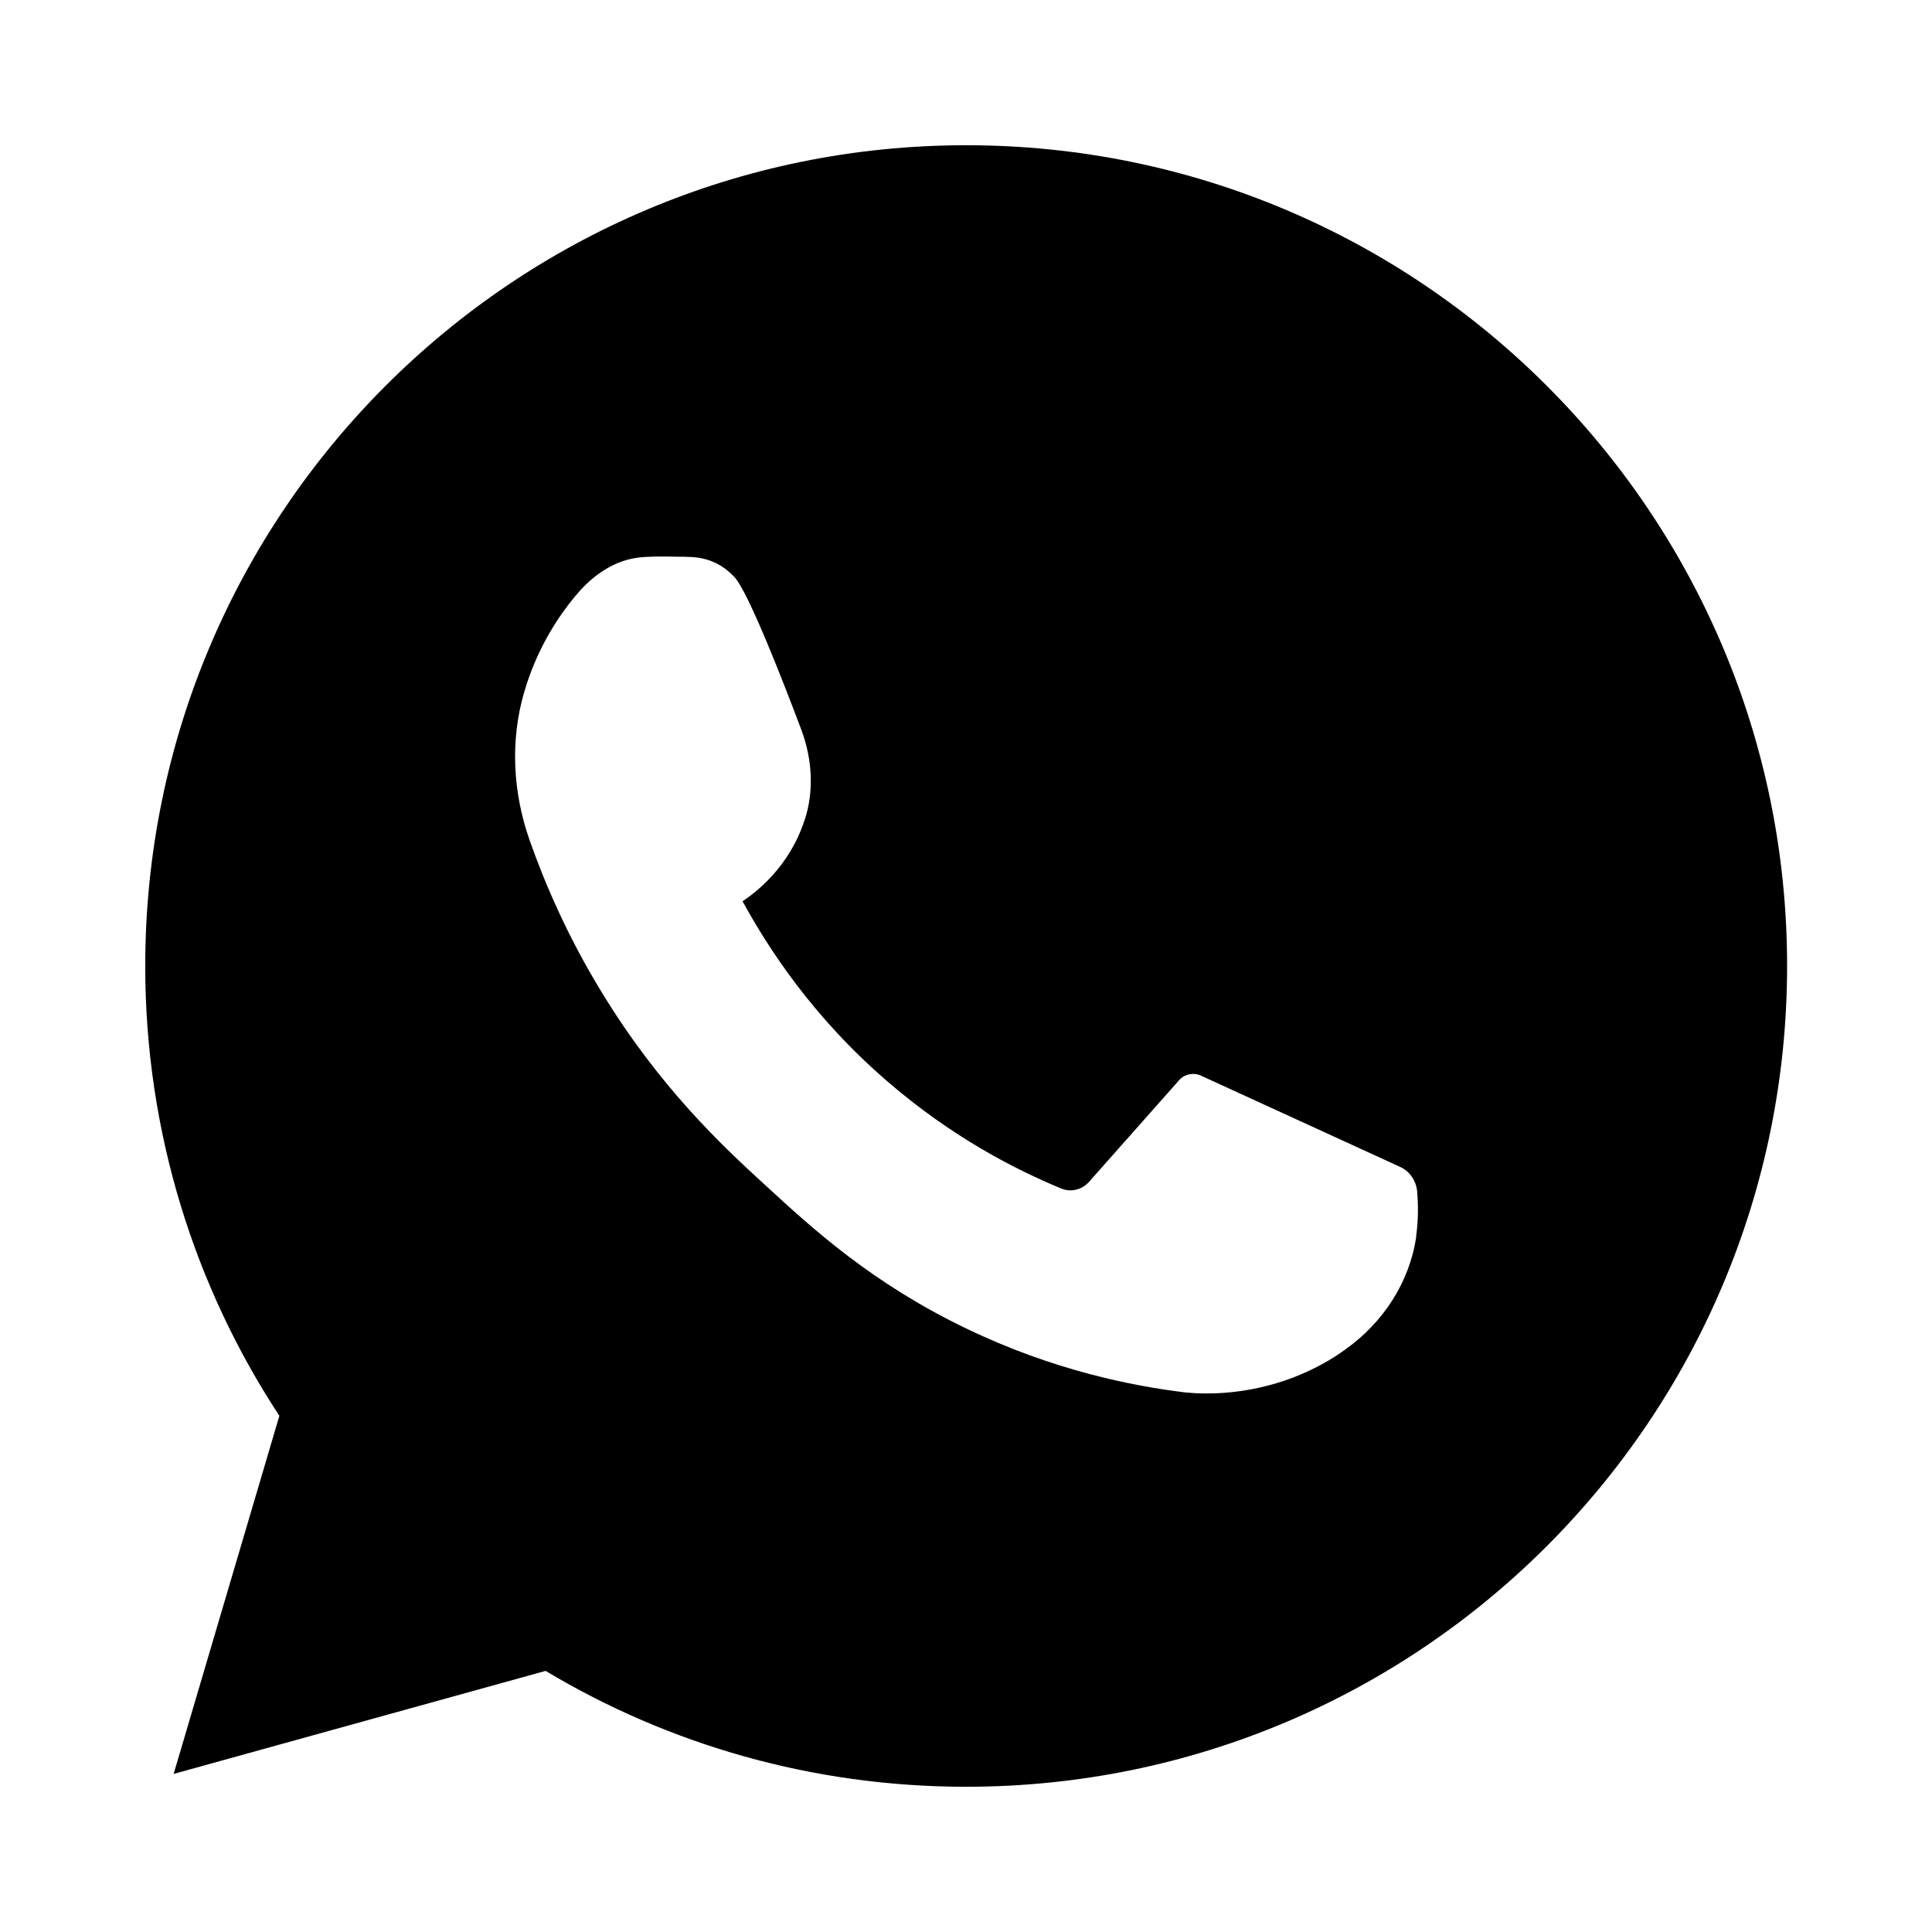 <svg width="40" height="40" viewBox="0 0 40 40" xmlns="http://www.w3.org/2000/svg">
<path fill-rule="evenodd" clip-rule="evenodd" d="M3.007 20.003C3.007 10.617 10.617 3.007 20.004 3.007C29.39 3.007 37 10.617 37 19.996C37 29.383 29.39 36.993 20.004 36.993C16.821 36.993 13.842 36.118 11.296 34.594L3.595 36.727L5.784 29.313C4.029 26.641 3.007 23.438 3.007 20.003ZM28.985 24.158C29.188 24.249 29.32 24.445 29.341 24.669C29.362 24.927 29.369 25.235 29.32 25.592V25.613C29.181 26.55 28.635 27.383 27.859 27.935C27.565 28.152 27.201 28.355 26.767 28.523C25.823 28.879 24.998 28.872 24.55 28.83C23.452 28.697 21.816 28.376 20.011 27.508C18.06 26.571 16.829 25.445 15.835 24.529C14.954 23.724 13.653 22.507 12.457 20.542C11.751 19.388 11.282 18.297 10.96 17.381C10.618 16.401 10.562 15.338 10.848 14.345C10.859 14.31 10.869 14.277 10.88 14.244C10.89 14.21 10.901 14.177 10.911 14.142C11.17 13.359 11.562 12.764 11.89 12.366C12.163 12.03 12.597 11.631 13.191 11.547C13.401 11.519 13.688 11.519 14.01 11.526C14.122 11.526 14.227 11.526 14.325 11.533C14.611 11.547 14.884 11.652 15.094 11.841C15.094 11.841 15.15 11.89 15.199 11.939C15.486 12.233 16.227 14.142 16.598 15.128C16.815 15.723 16.857 16.373 16.661 16.975C16.661 16.975 16.654 16.982 16.654 16.989C16.339 17.961 15.633 18.486 15.374 18.66C15.891 19.605 16.815 21.053 18.388 22.402C19.703 23.536 21.004 24.207 21.969 24.606C22.172 24.69 22.403 24.634 22.55 24.466L24.41 22.367C24.522 22.235 24.711 22.2 24.865 22.27C25.55 22.584 26.238 22.899 26.925 23.214C27.612 23.529 28.299 23.843 28.985 24.158Z" />
</svg>
